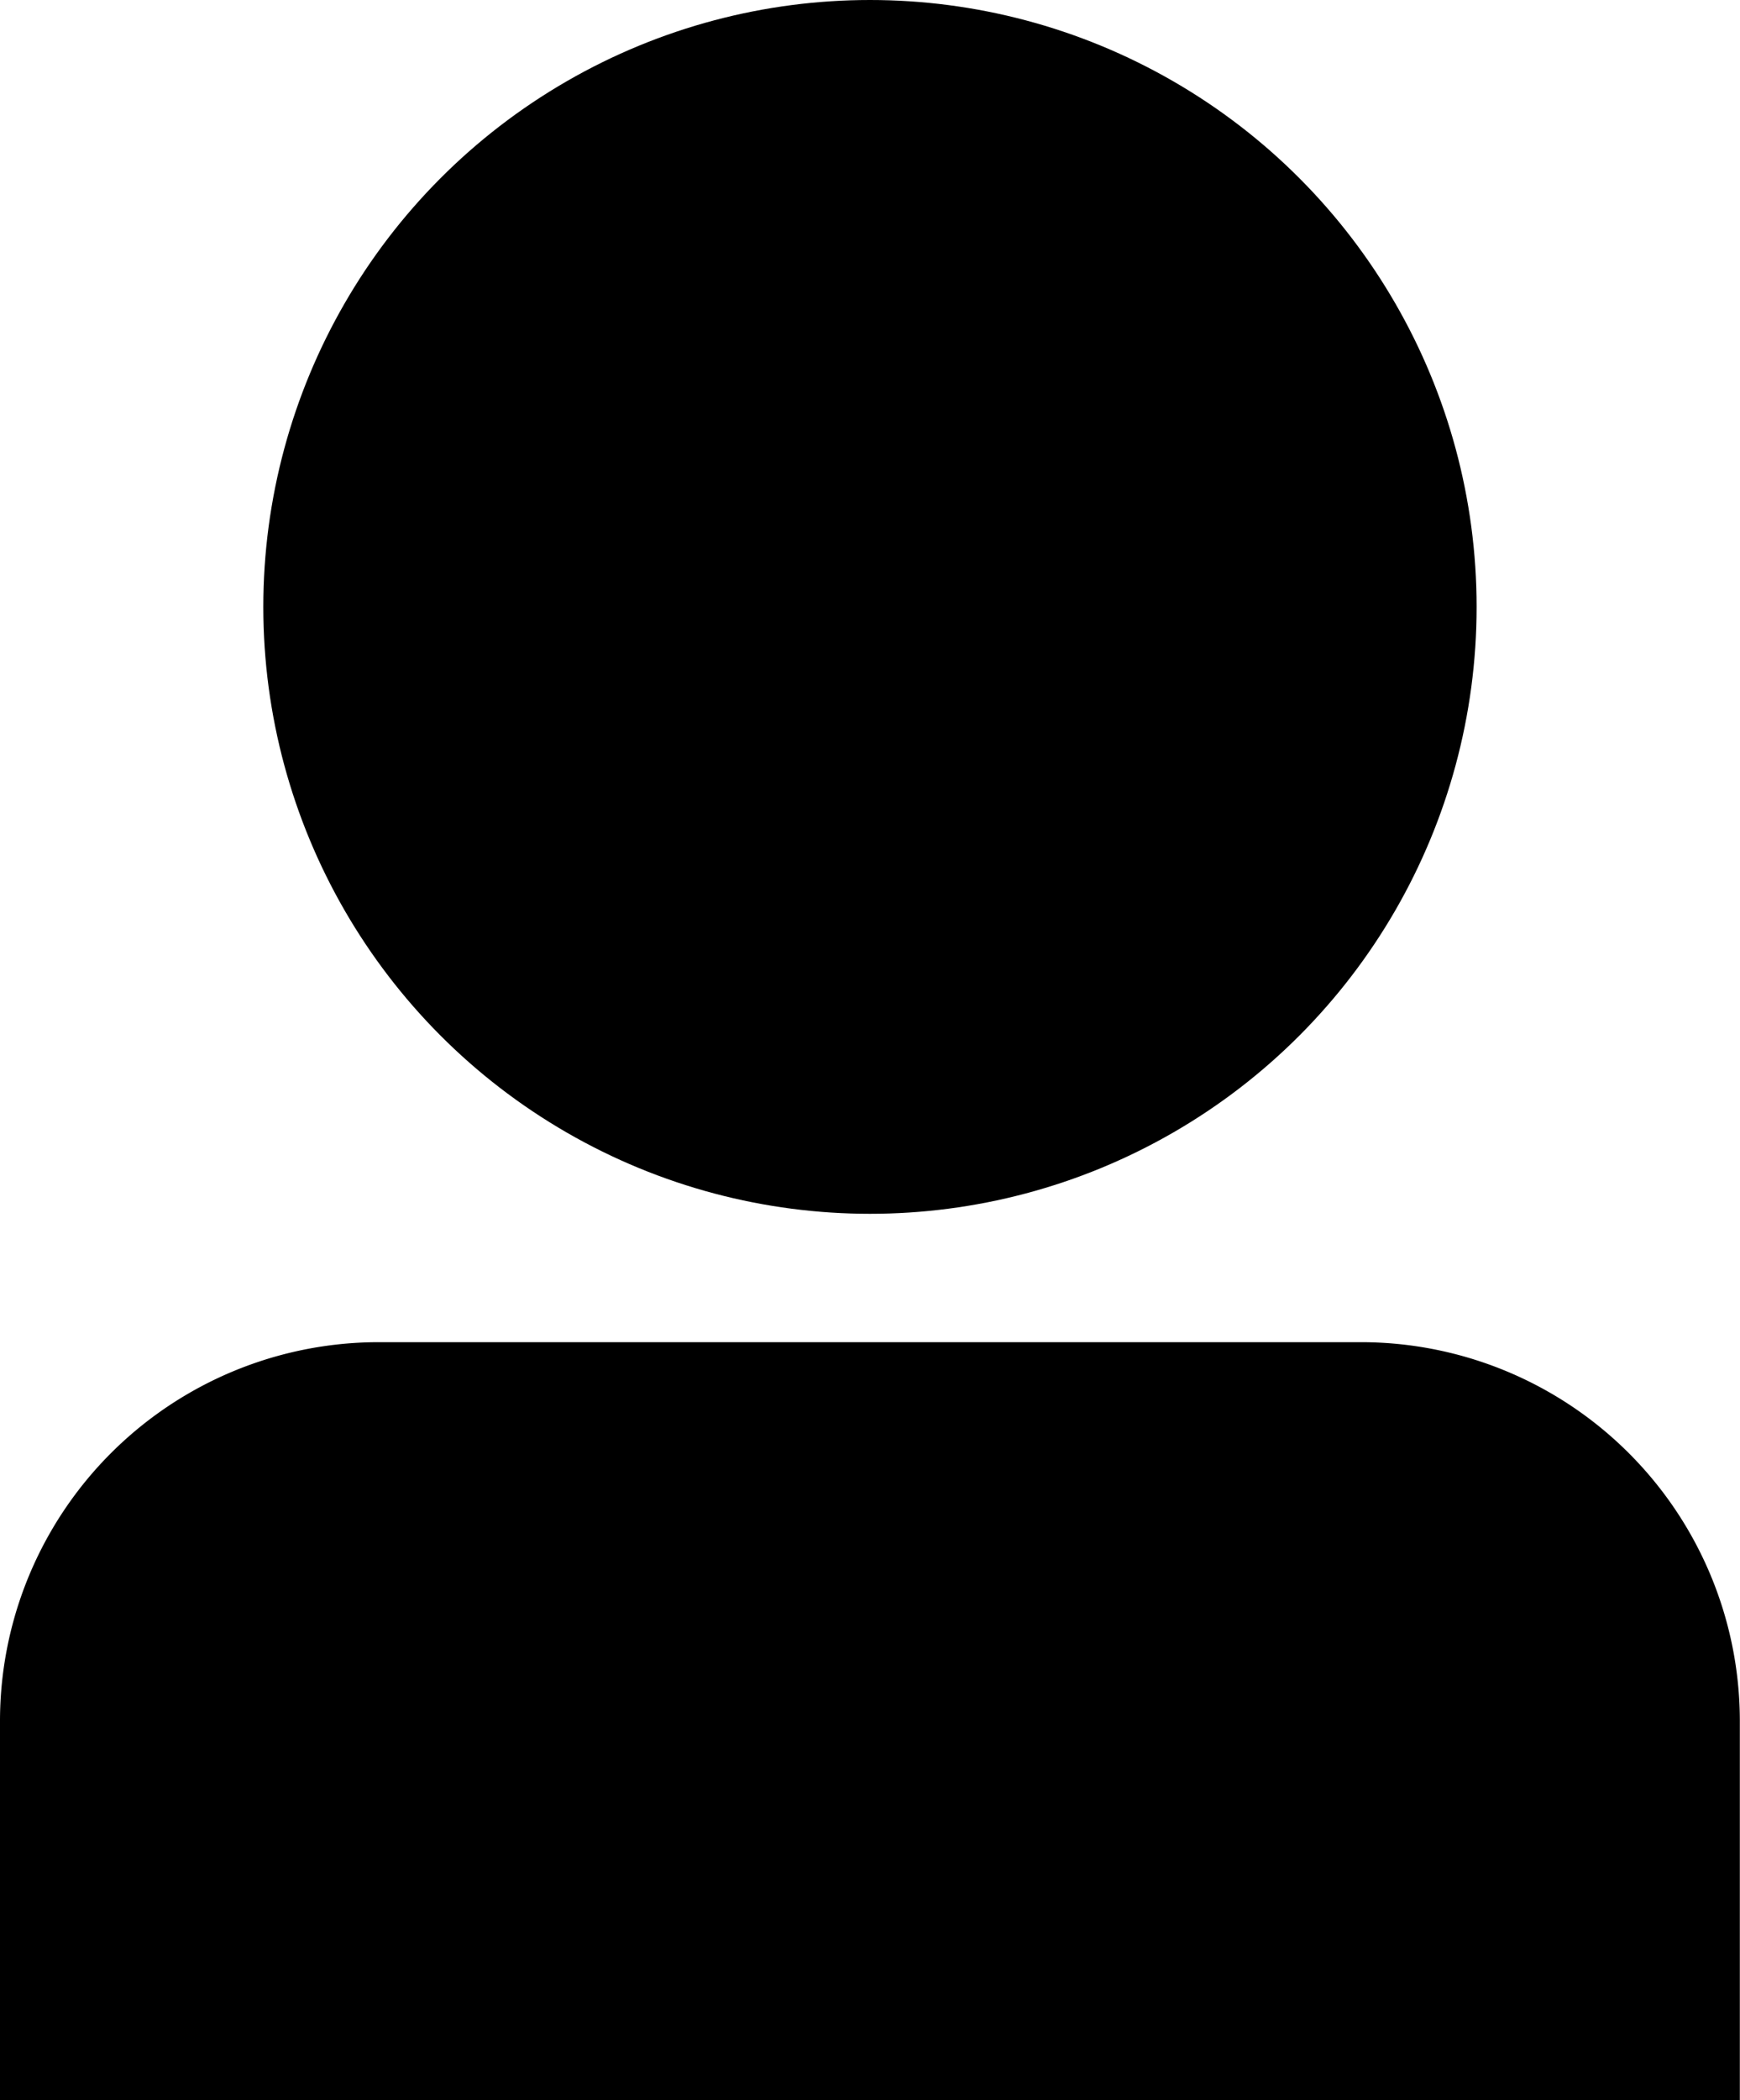 <svg xmlns="http://www.w3.org/2000/svg" viewBox="0 0 212.19 256"><title>Ресурс 6</title><g id="Слой_2" data-name="Слой 2"><g id="Слой_6" data-name="Слой 6"><circle cx="106.09" cy="73.98" r="73.98"/><path d="M212.17,256c0-.16,0-.31,0-.47V209.8A46.2,46.2,0,0,0,166,163.61H46.2A46.19,46.19,0,0,0,0,209.8v45.73c0,.16,0,.31,0,.47Z"/></g></g></svg>
